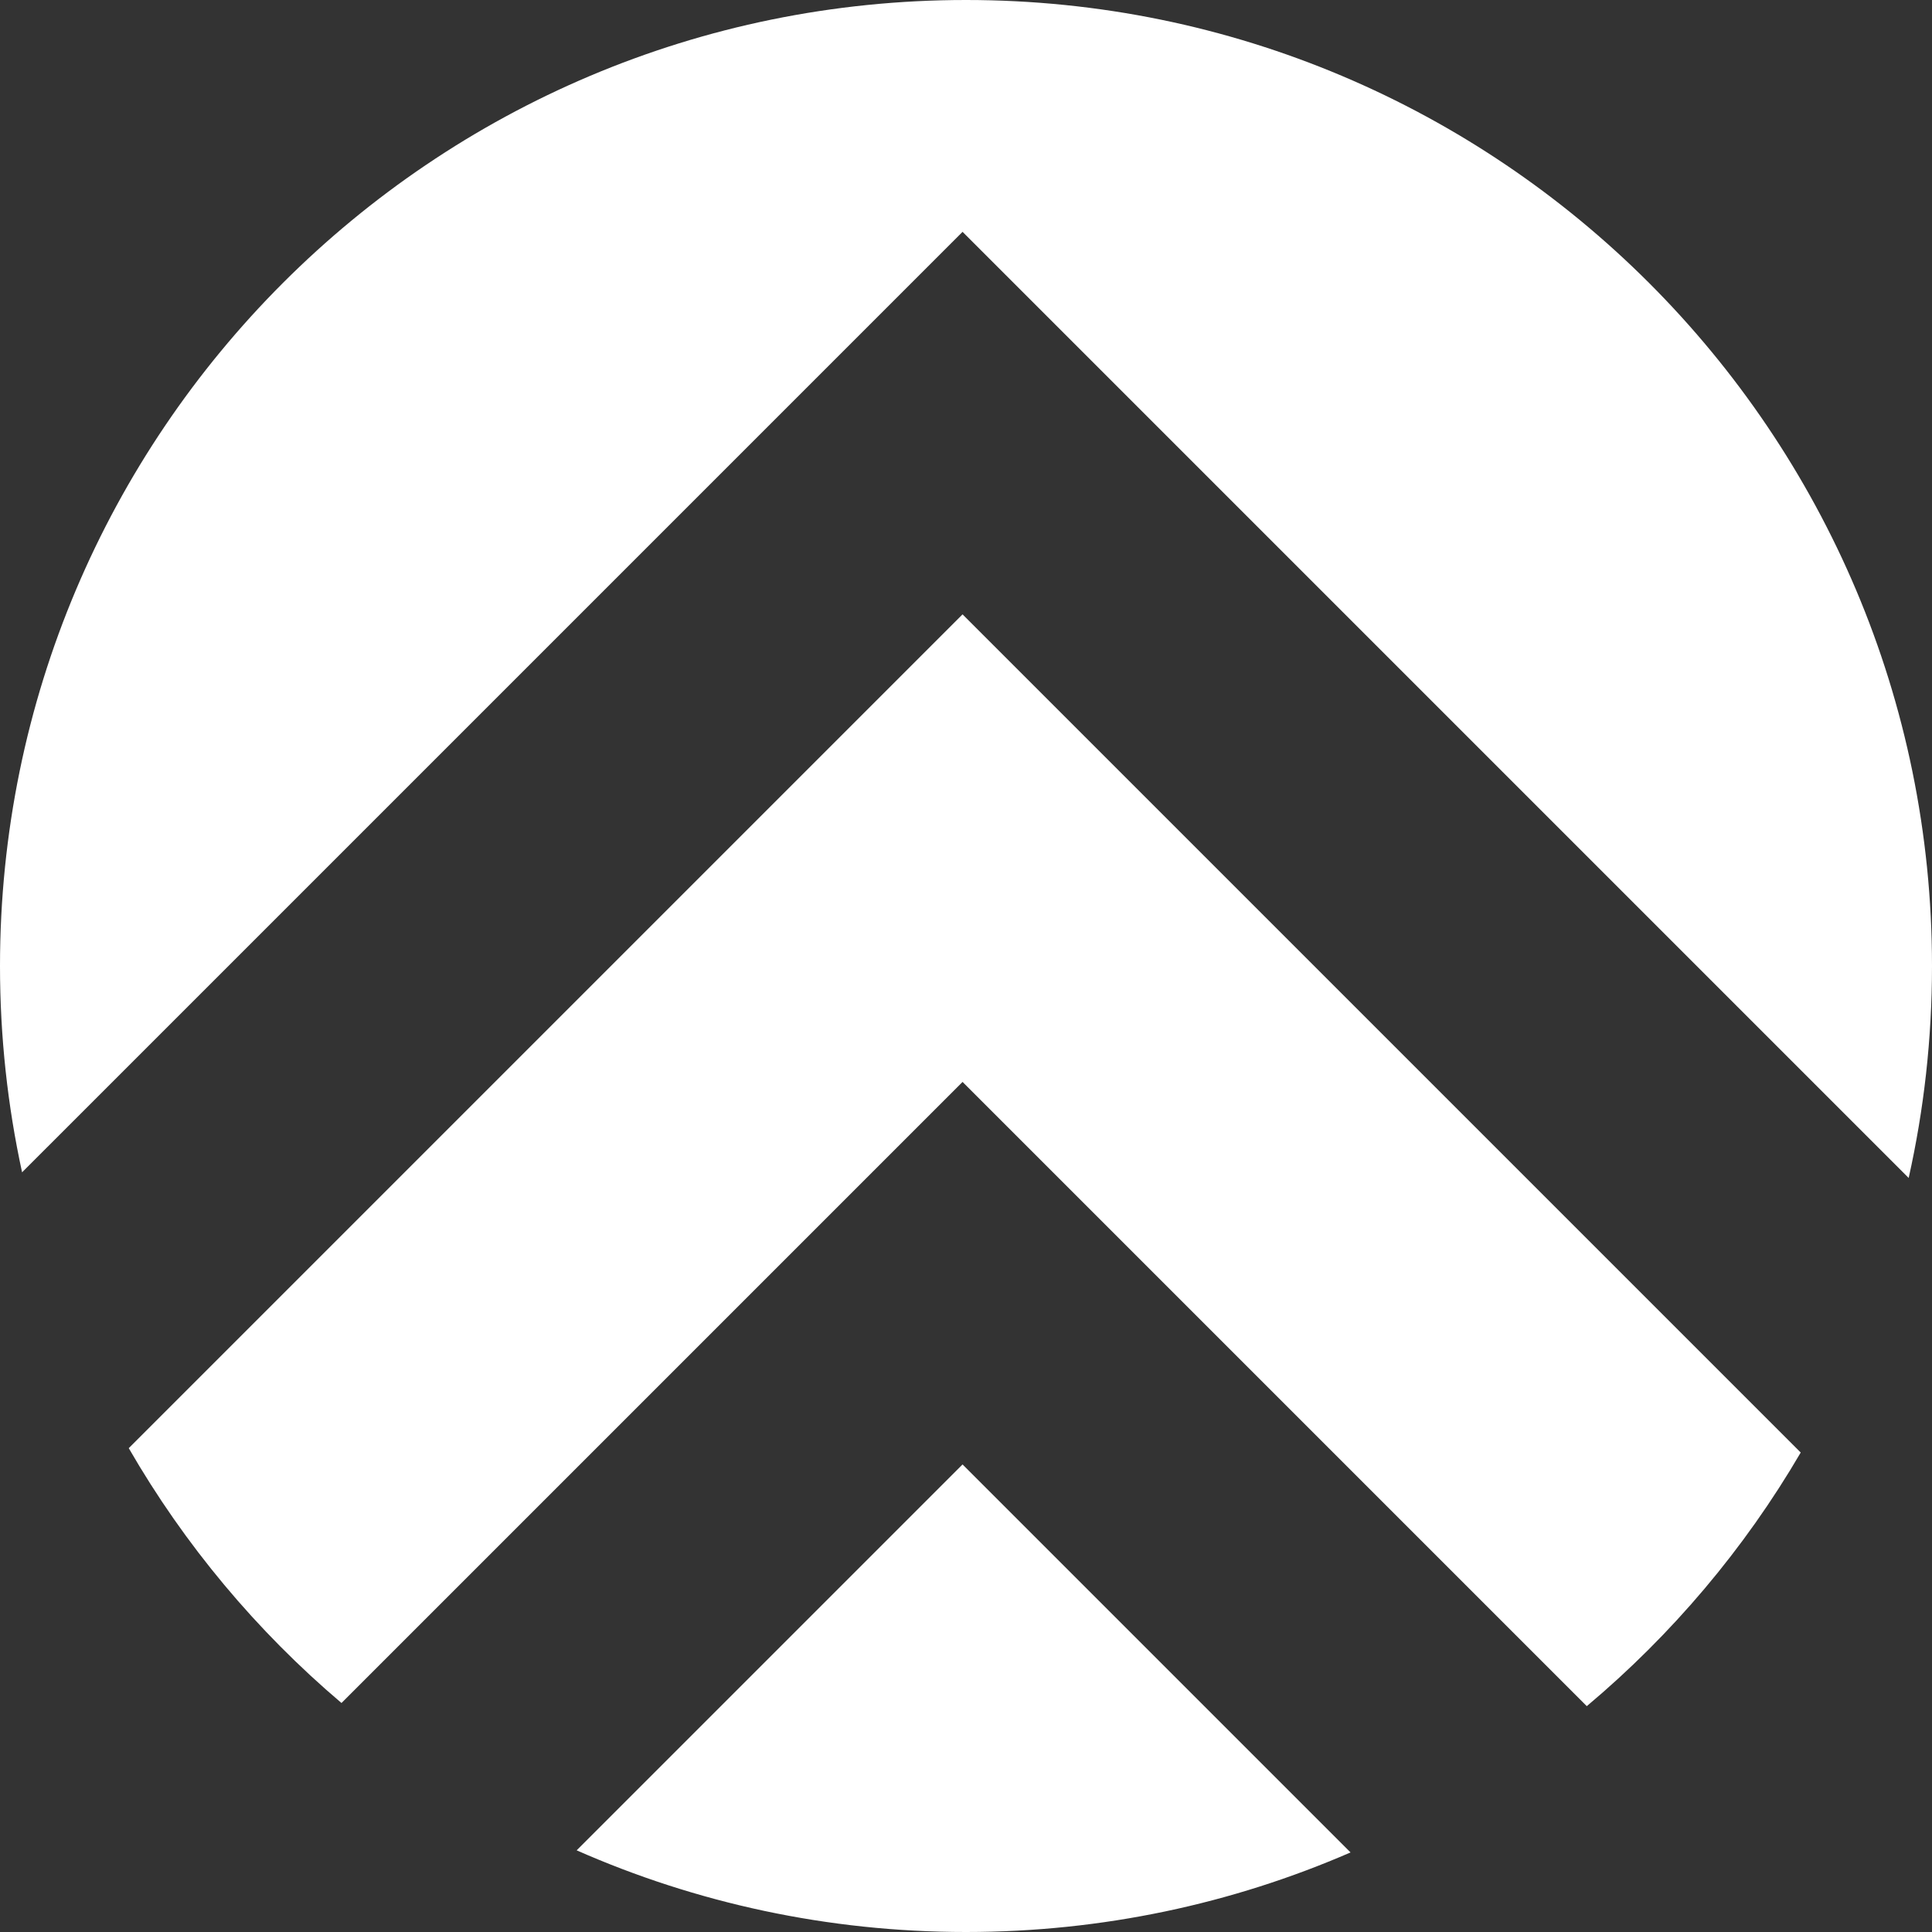 <svg width="200" height="200" viewBox="0 0 200 200" fill="none" xmlns="http://www.w3.org/2000/svg">
<rect x="0" y="0" width="200" height="200" fill="#333333" stroke="none"/>
<path fill-rule="evenodd" clip-rule="evenodd" d="M197.585 121.942C199.166 114.881 200 107.538 200 100C200 44.772 155.228 0 100 0C44.772 0 0 44.772 0 100C0 107.33 0.789 114.476 2.286 121.357L79.844 43.799L99.643 24L119.442 43.799L197.585 121.942ZM186.41 150.365L99.643 63.598L13.328 149.913C19.11 159.933 26.58 168.855 35.349 176.294L79.844 131.799L99.643 112L119.442 131.799L164.263 176.62C173.067 169.228 180.579 160.347 186.41 150.365ZM139.808 191.763L99.643 151.598L59.696 191.546C72.025 196.982 85.66 200 100 200C114.148 200 127.609 197.062 139.808 191.763Z" fill="white"/>
</svg>
